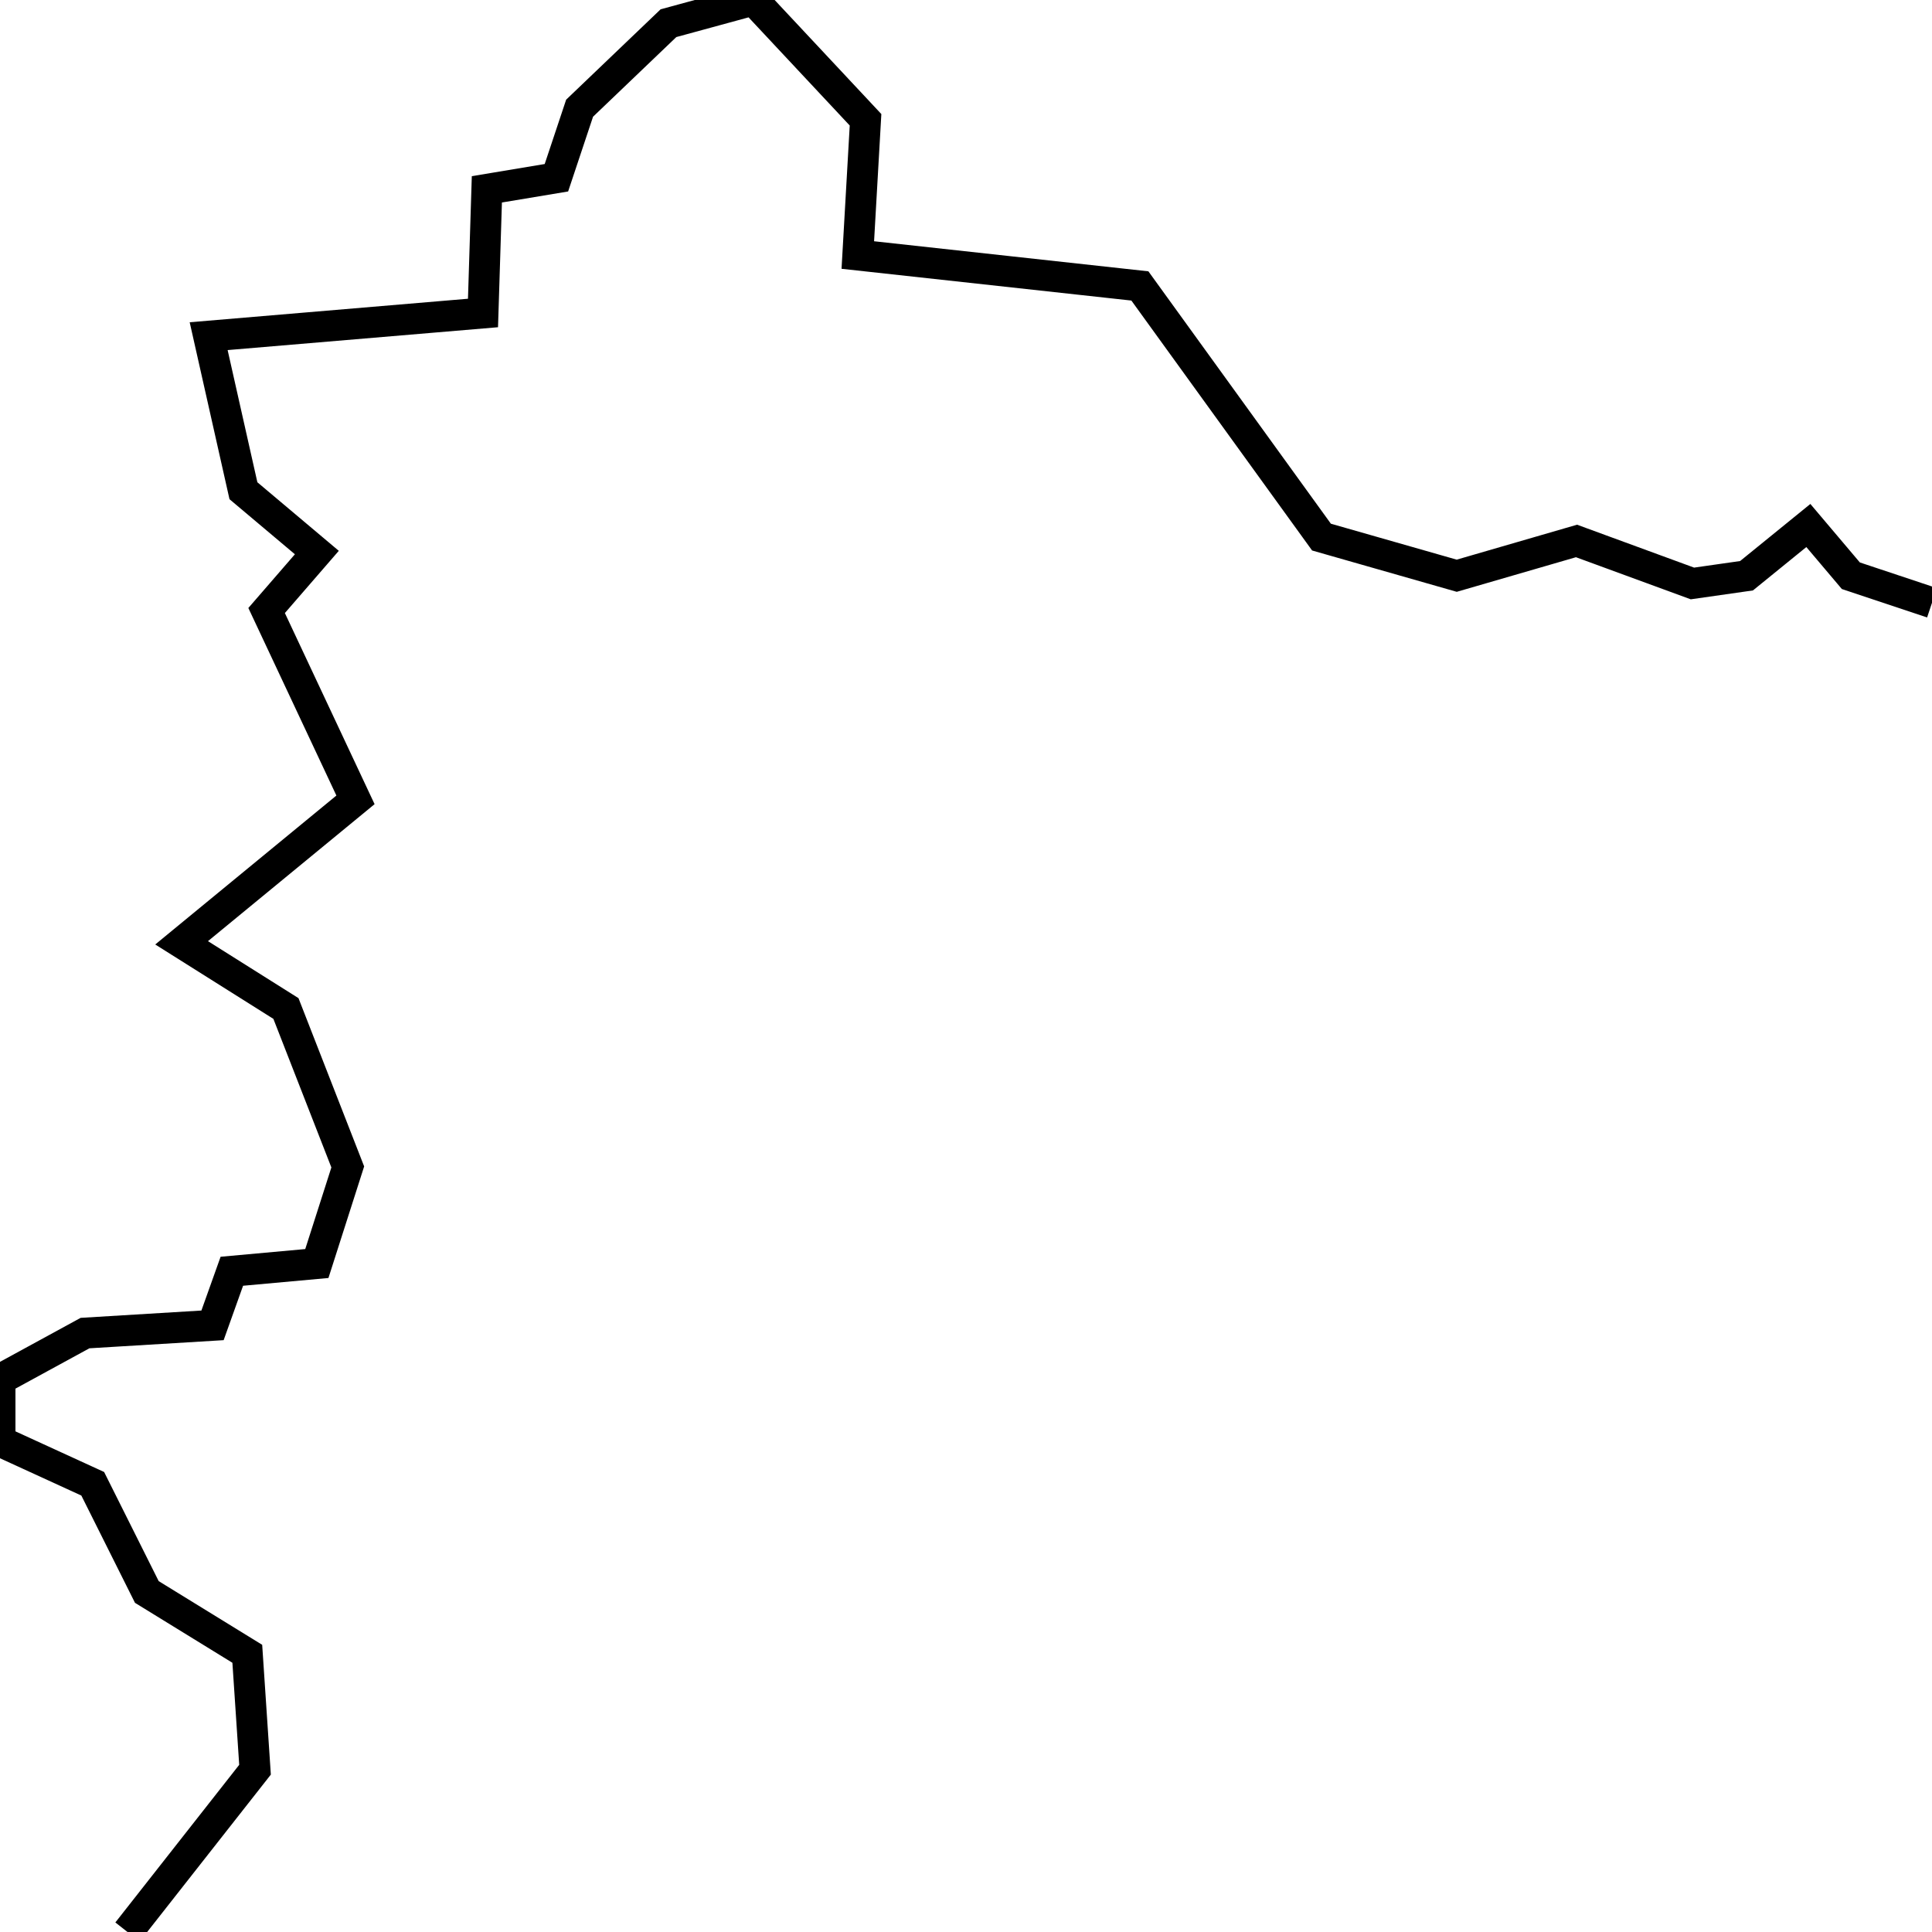 <svg xmlns="http://www.w3.org/2000/svg" viewBox="0 0 500 500"><path d="M33,500l33,-42l-2,-30l-26,-16l-14,-28l-24,-11l0,-16l22,-12l33,-2l5,-14l22,-2l8,-25l-16,-41l-27,-17l45,-37l-23,-49l13,-15l-19,-16l-9,-40l71,-6l1,-32l18,-3l6,-18l23,-22l22,-6l29,31l-2,35l73,8l47,65l35,10l31,-9l30,11l14,-2l16,-13l11,13l21,7" fill="none" stroke="currentColor" stroke-width="8"/></svg>